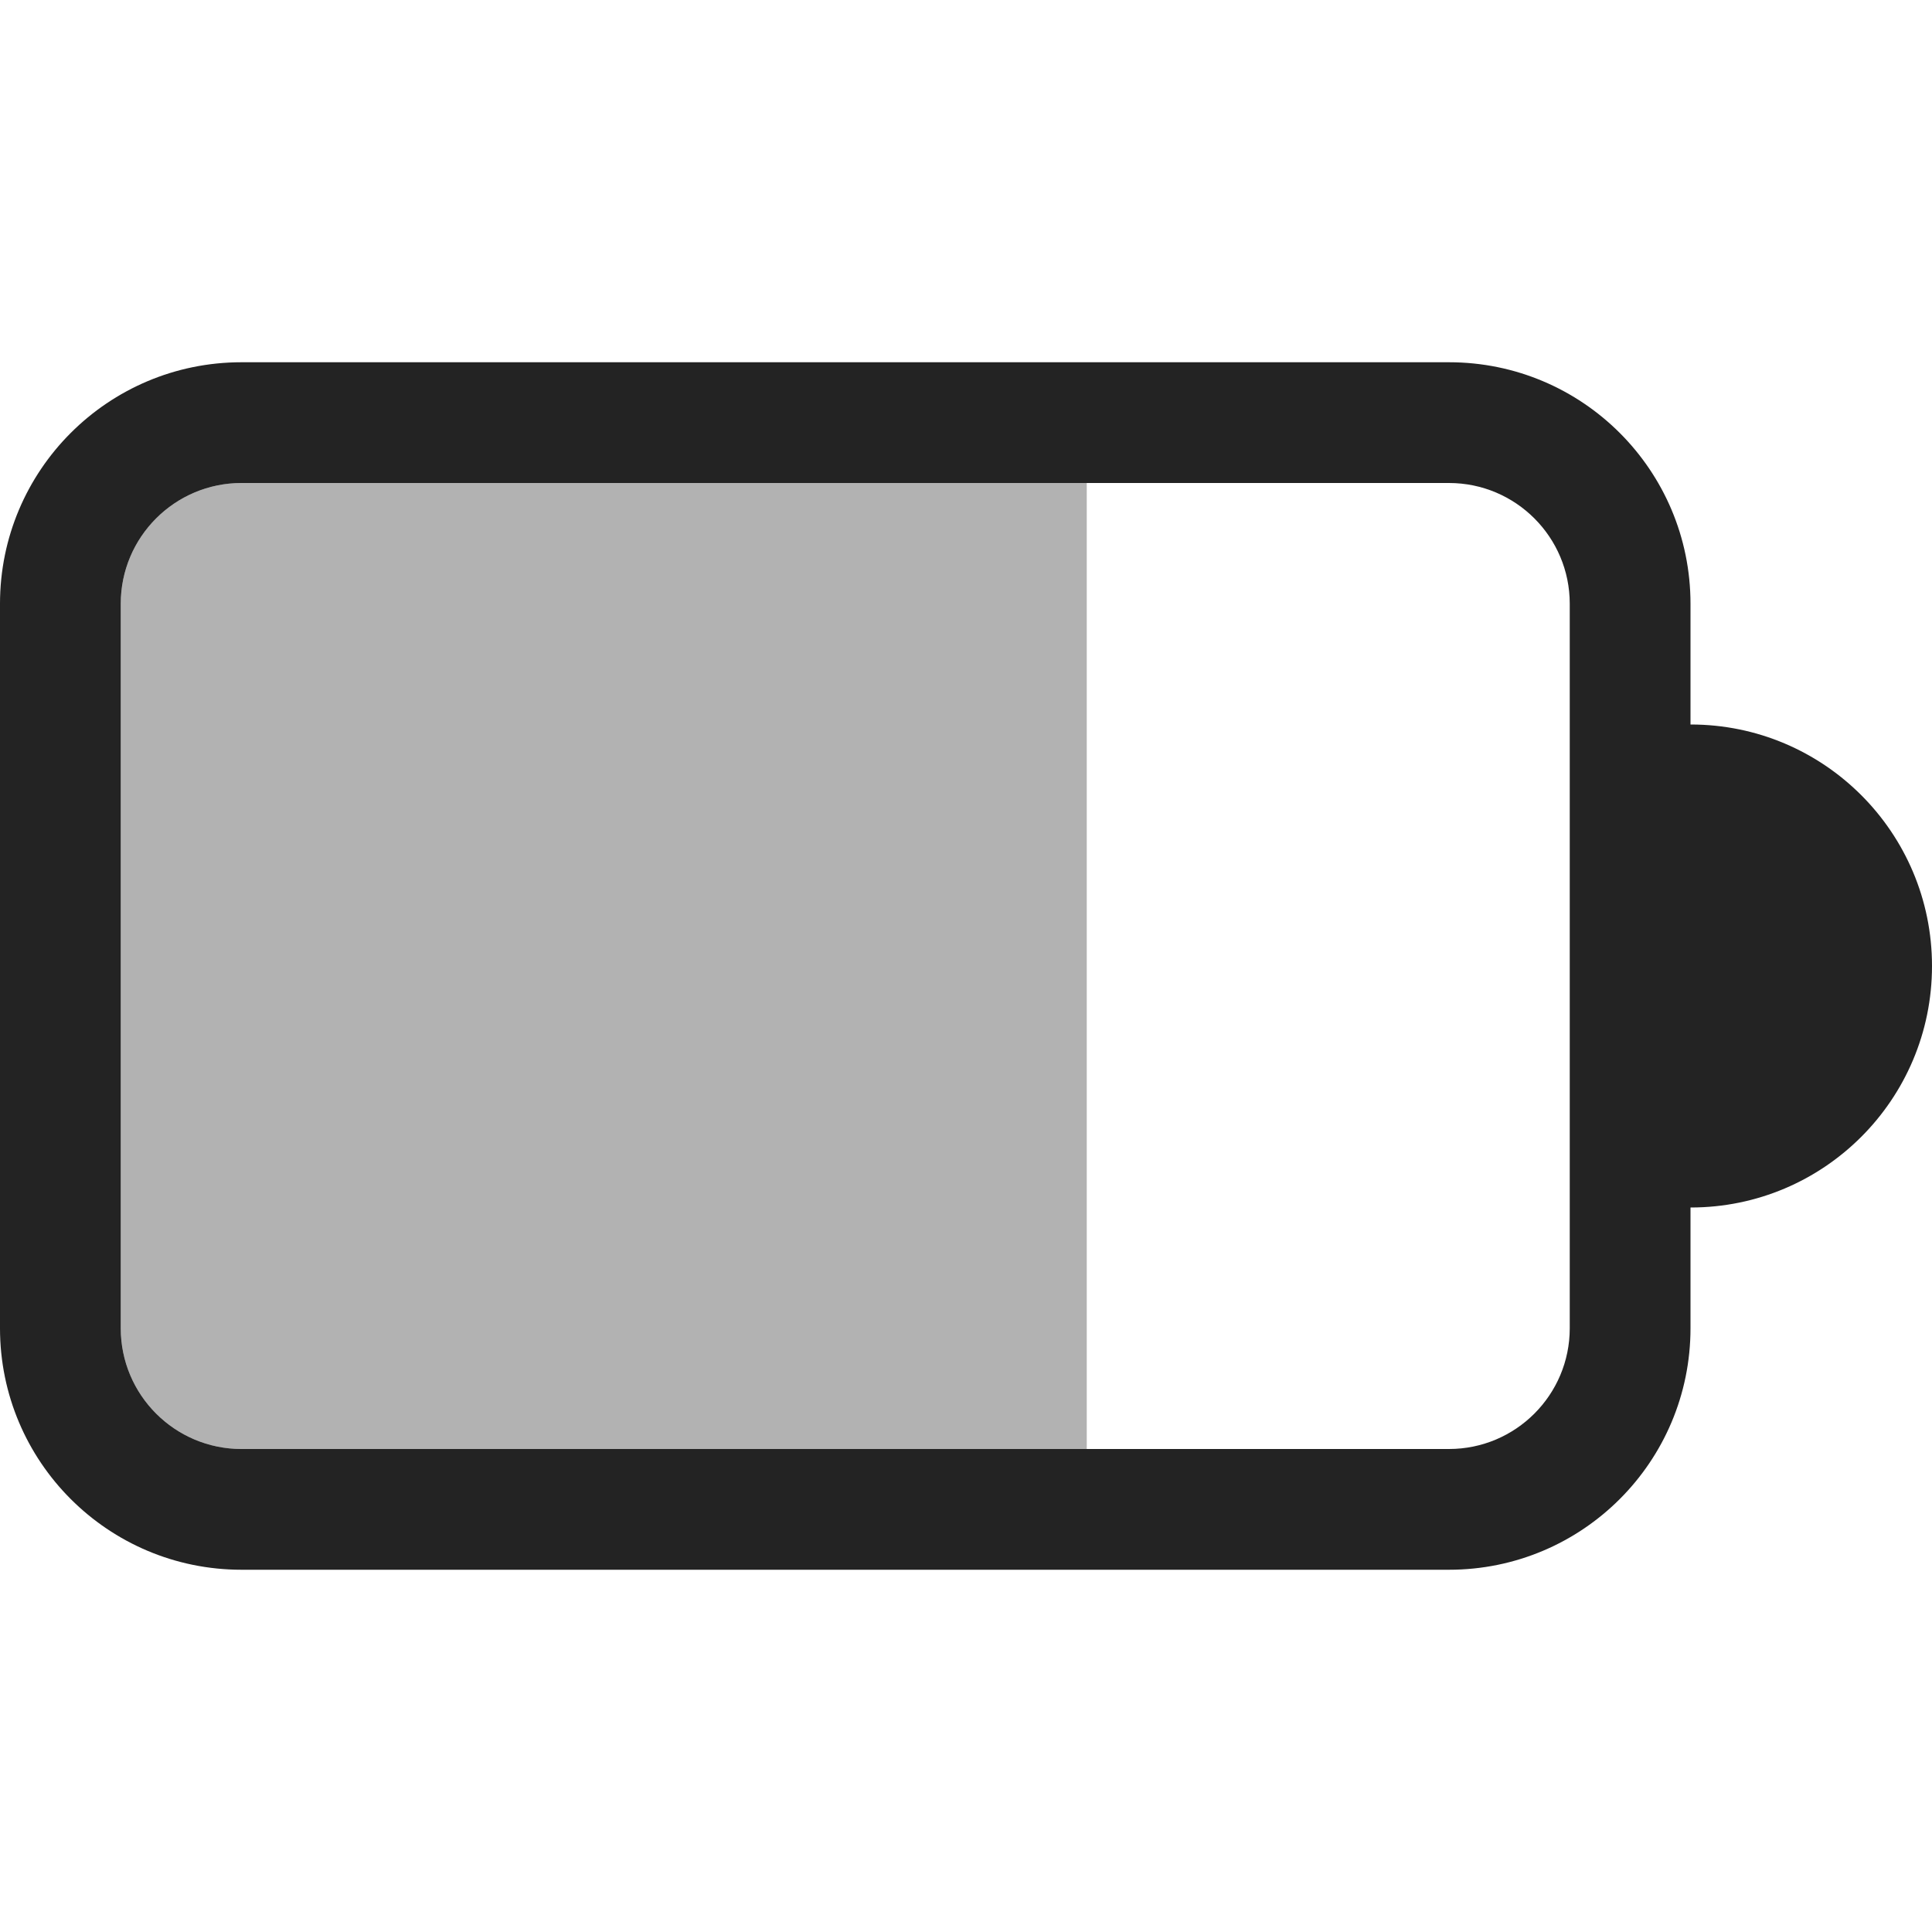 <svg width="16" height="16" viewBox="0 0 16 16" fill="none" xmlns="http://www.w3.org/2000/svg">
<g id="battery-icon/battery-level-65-symbolic">
<path id="Rectangle 1" opacity="0.35" d="M2 12C1.448 12 1 11.552 1 11L1 5C1 4.448 1.448 4 2 4H9V12H2Z" fill="#232323"/>
<path id="Union" fill-rule="evenodd" clip-rule="evenodd" d="M0 5C0 3.895 0.895 3 2 3H12C13.105 3 14 3.895 14 5V6L14.002 6C15.105 6 16 6.895 16 8C16 9.105 15.105 10 14.002 10L14 10V11C14 12.105 13.105 13 12 13H2C0.895 13 0 12.105 0 11V5ZM2 4H12C12.552 4 13 4.448 13 5V11C13 11.552 12.552 12 12 12H2C1.448 12 1 11.552 1 11V5C1 4.448 1.448 4 2 4Z" fill="#232323"/>
</g>
</svg>

